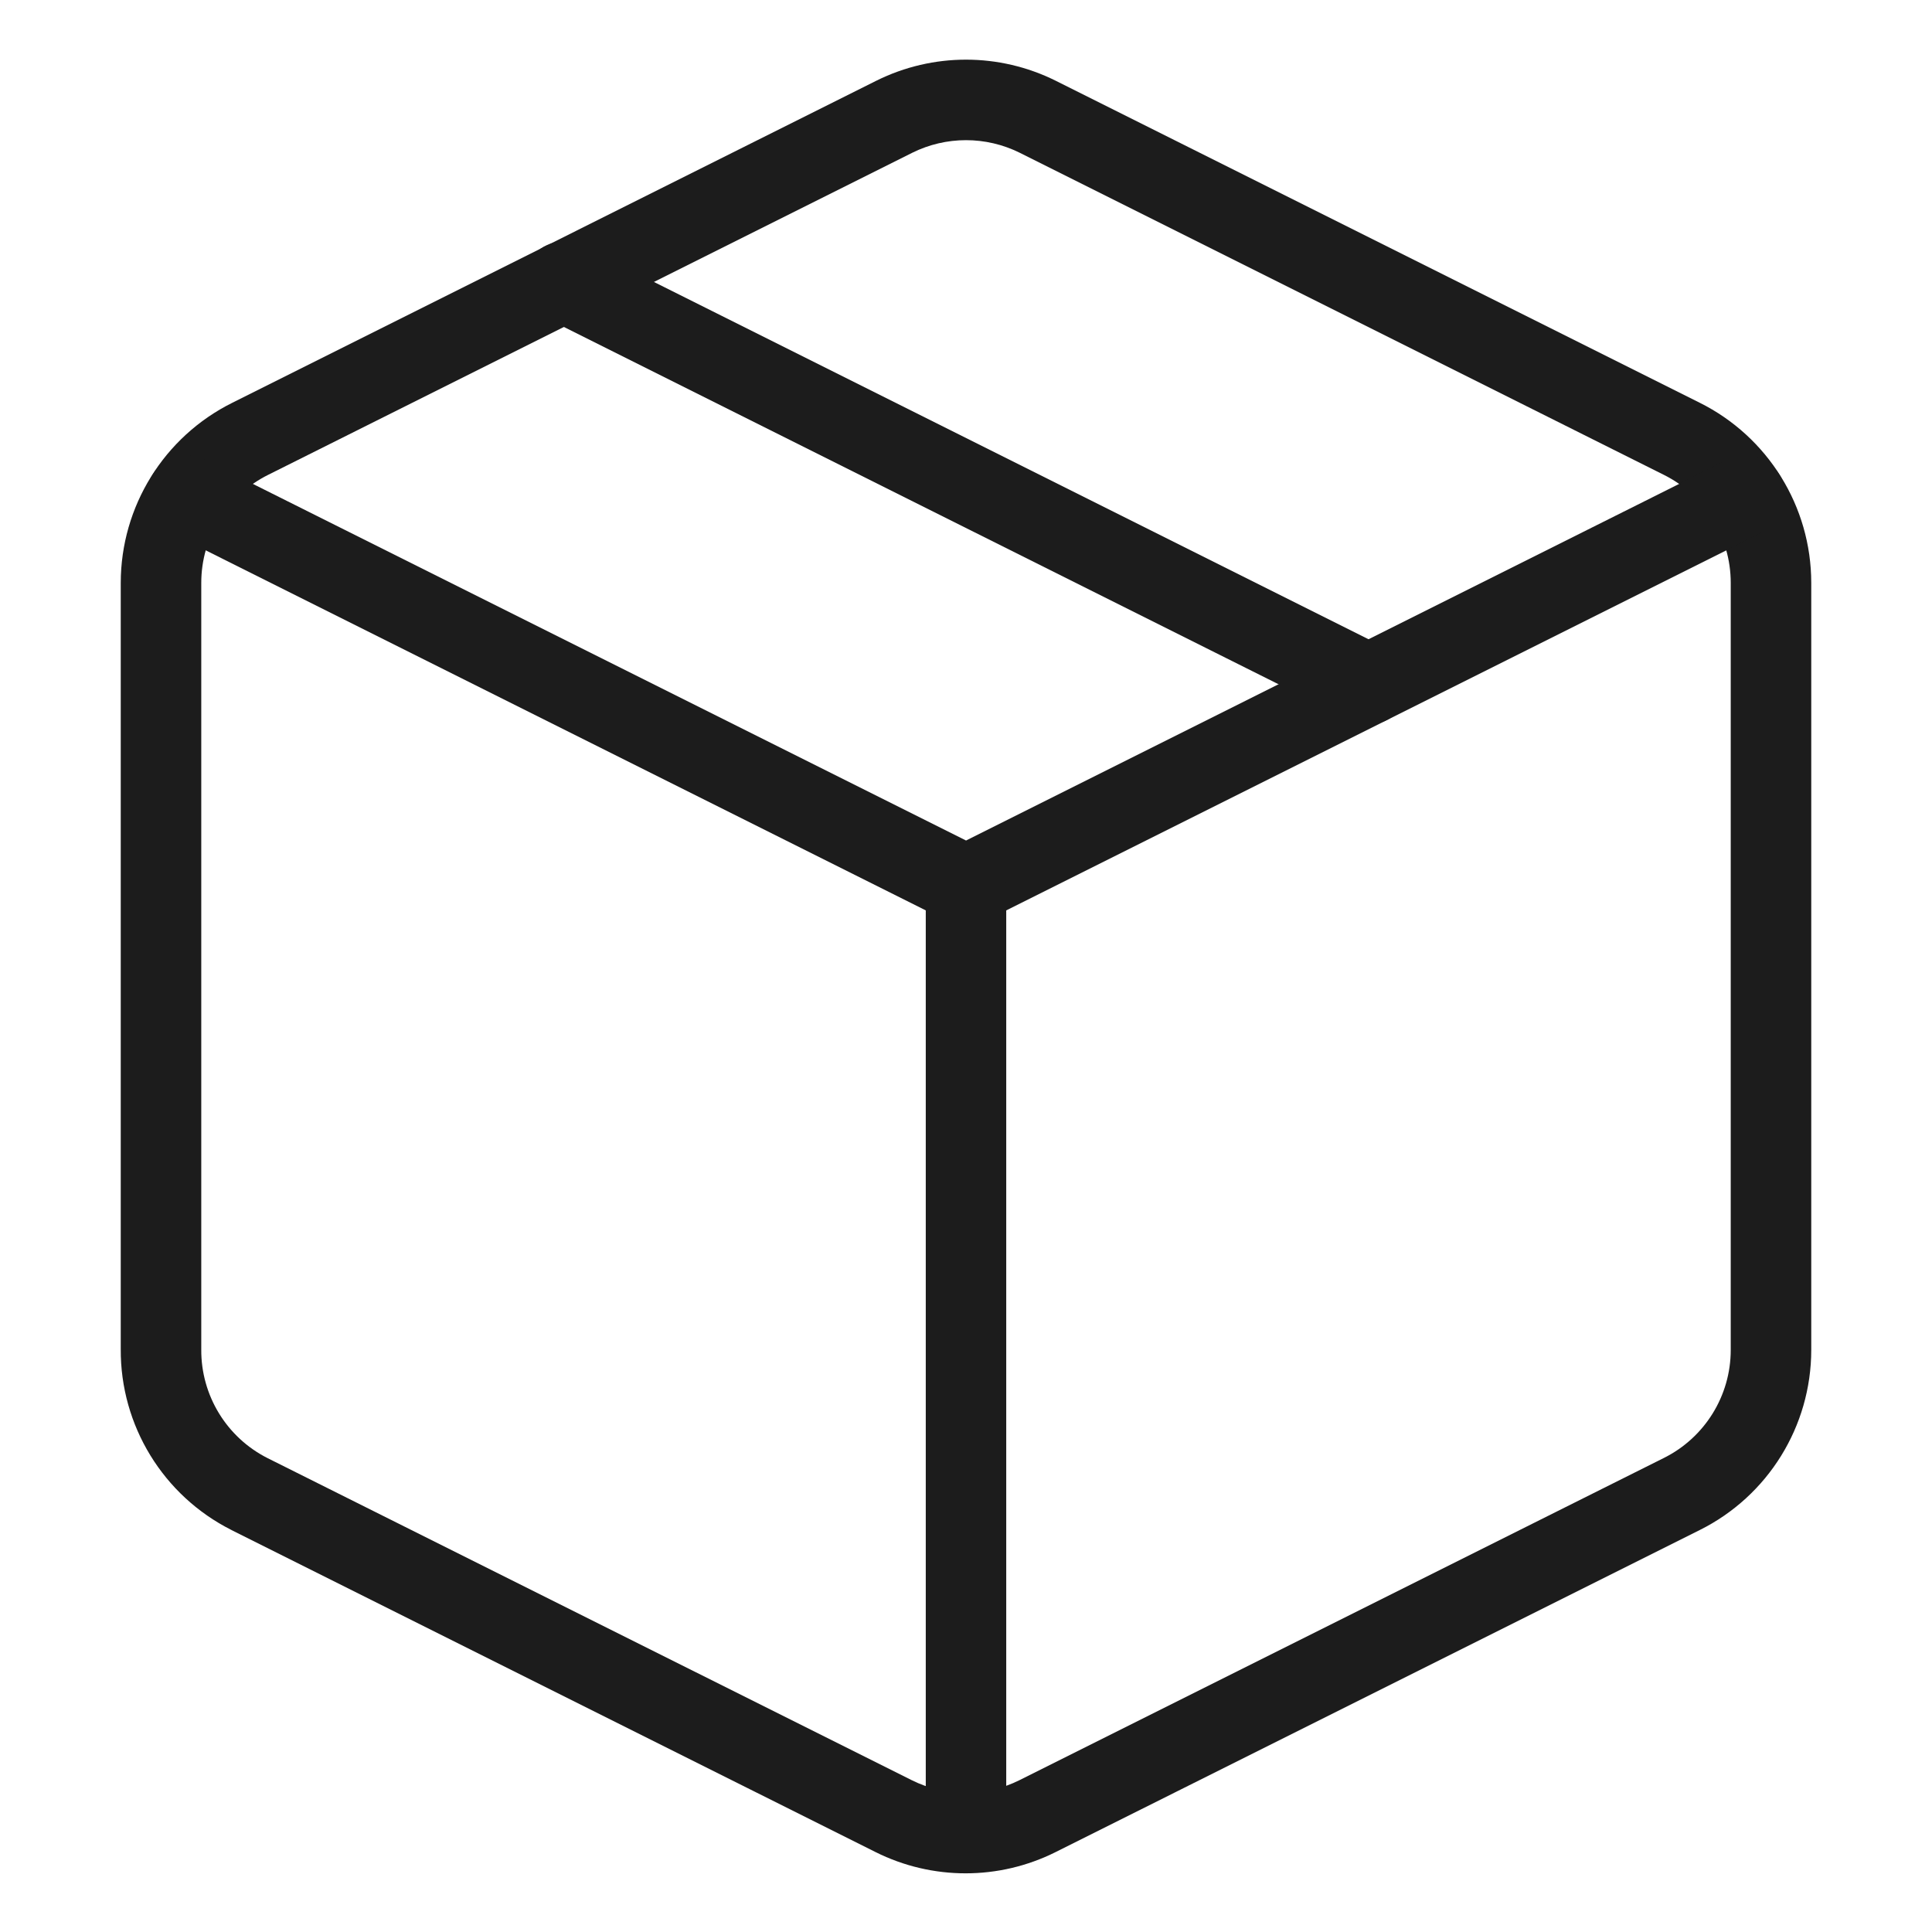 <svg width="40" height="40" viewBox="0 0 40 40" fill="none" xmlns="http://www.w3.org/2000/svg">
<path fill-rule="evenodd" clip-rule="evenodd" d="M18.887 3.163C18.887 3.163 18.888 3.163 18.887 3.163L5.556 9.829L5.554 9.83C4.705 10.252 4.167 11.118 4.167 12.067V27.939C4.16 28.889 4.692 29.761 5.54 30.189C5.54 30.188 5.541 30.189 5.54 30.189L18.873 36.855C19.577 37.207 20.406 37.207 21.11 36.855L34.444 30.188L34.446 30.187C35.295 29.765 35.833 28.898 35.833 27.95V12.067C35.833 11.118 35.295 10.252 34.446 9.83L34.444 9.829L21.113 3.163C21.112 3.163 21.113 3.163 21.113 3.163C20.412 2.815 19.588 2.815 18.887 3.163ZM18.146 1.67C19.314 1.09 20.686 1.09 21.854 1.67L21.856 1.671L35.188 8.337C35.187 8.337 35.188 8.337 35.188 8.337C36.603 9.041 37.499 10.485 37.5 12.066V27.95C37.499 29.531 36.604 30.975 35.189 31.679C35.188 31.679 35.189 31.679 35.189 31.679L21.856 38.345C20.683 38.932 19.301 38.932 18.127 38.345L4.794 31.679L4.792 31.677C3.378 30.965 2.49 29.514 2.5 27.931V12.067C2.501 10.486 3.396 9.041 4.812 8.338C4.811 8.338 4.812 8.337 4.812 8.338L18.144 1.671L18.146 1.67Z" fill="#1C1C1C"/>
<path fill-rule="evenodd" clip-rule="evenodd" d="M3.122 9.894C3.328 9.482 3.828 9.316 4.24 9.521L20.001 17.402L35.761 9.521C36.173 9.316 36.674 9.482 36.879 9.894C37.085 10.306 36.918 10.806 36.507 11.012L20.373 19.079C20.139 19.196 19.863 19.196 19.628 19.079L3.495 11.012C3.083 10.806 2.916 10.306 3.122 9.894Z" fill="#1C1C1C"/>
<path fill-rule="evenodd" clip-rule="evenodd" d="M20 17.5C20.46 17.5 20.833 17.873 20.833 18.333V37.933C20.833 38.394 20.46 38.767 20 38.767C19.54 38.767 19.167 38.394 19.167 37.933V18.333C19.167 17.873 19.54 17.5 20 17.5Z" fill="#1C1C1C"/>
<path fill-rule="evenodd" clip-rule="evenodd" d="M10.921 5.461C11.127 5.049 11.628 4.882 12.04 5.088L28.706 13.421C29.118 13.627 29.285 14.128 29.079 14.539C28.873 14.951 28.372 15.118 27.961 14.912L11.294 6.579C10.882 6.373 10.716 5.872 10.921 5.461Z" fill="#1C1C1C"/>
</svg>
